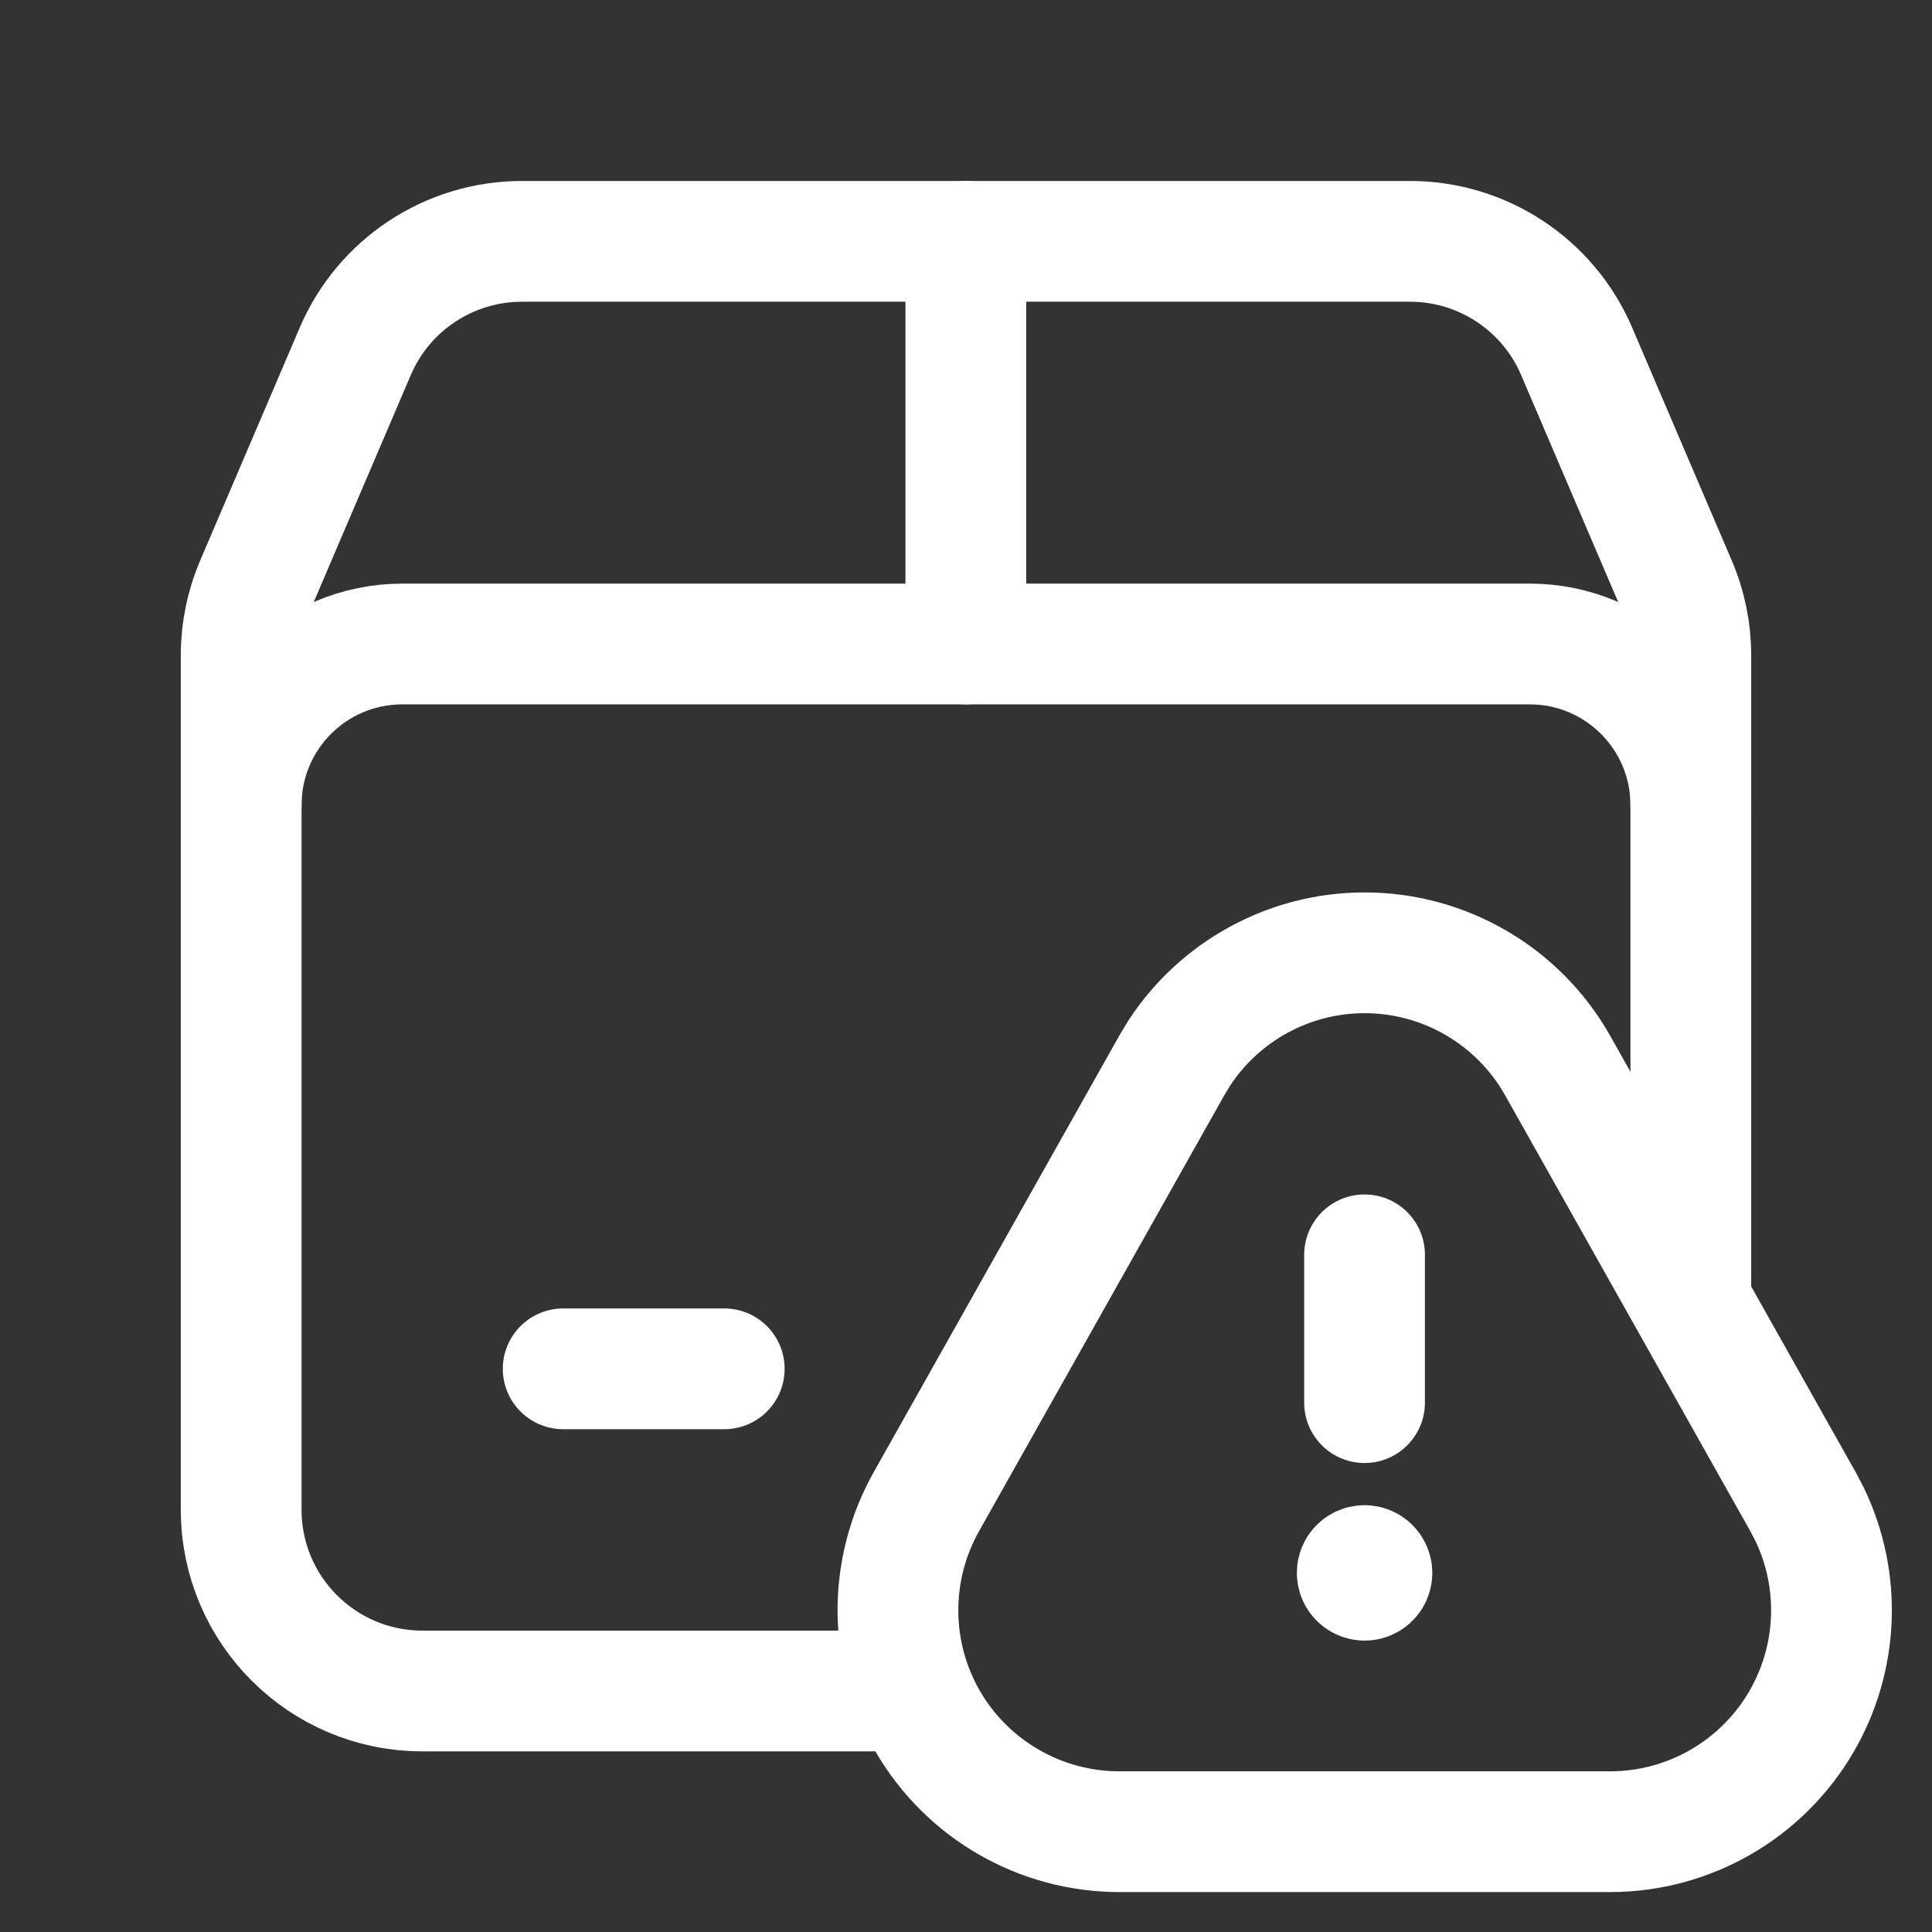 <svg width="24" height="24" viewBox="0 0 24 24" fill="none" xmlns="http://www.w3.org/2000/svg">
<rect x="0" y="0" width="24" height="24" fill="#333333" stroke="none"/>
<path d="M11.241 21.006H5.247C4.004 21.006 2.996 19.998 2.996 18.755V8.14C2.996 7.836 3.058 7.535 3.177 7.256L4.413 4.365C4.767 3.536 5.581 2.999 6.483 2.998H17.516C18.417 2.998 19.232 3.536 19.586 4.365L20.822 7.256C20.942 7.535 21.004 7.836 21.004 8.14V15.949" stroke="white" stroke-width="1.5" stroke-linecap="round" stroke-linejoin="round"/>
<path d="M11.998 2.998V8" stroke="white" stroke-width="1.5" stroke-linecap="round" stroke-linejoin="round"/>
<path d="M6.996 17.004H8.997" stroke="white" stroke-width="1.5" stroke-linecap="round" stroke-linejoin="round"/>
<path d="M21.004 10.001C21.004 8.896 20.108 8 19.003 8H4.997C3.892 8 2.996 8.896 2.996 10.001" stroke="white" stroke-width="1.5" stroke-linecap="round" stroke-linejoin="round"/>
<path d="M16.952 11.836C17.946 11.836 18.862 12.372 19.35 13.237L22.396 18.652L22.481 18.814C22.874 19.633 22.838 20.599 22.376 21.39C21.884 22.233 20.981 22.753 20.004 22.754H13.905C12.928 22.754 12.024 22.235 11.53 21.392C11.037 20.548 11.029 19.506 11.508 18.654L14.555 13.238V13.237L14.651 13.079C15.157 12.307 16.021 11.836 16.952 11.836Z" stroke="white" stroke-width="1.5" stroke-linecap="round" stroke-linejoin="round"/>
<path d="M16.951 17.424V15.588" stroke="white" stroke-width="1.5" stroke-linecap="round" stroke-linejoin="round"/>
<path d="M16.95 19.448C16.926 19.448 16.903 19.458 16.886 19.475C16.869 19.492 16.86 19.515 16.86 19.539C16.86 19.576 16.883 19.609 16.917 19.623C16.951 19.637 16.99 19.63 17.016 19.603C17.042 19.577 17.05 19.538 17.035 19.504C17.021 19.47 16.987 19.448 16.95 19.448" stroke="white" stroke-width="1.5" stroke-linecap="round" stroke-linejoin="round"/>
</svg>
